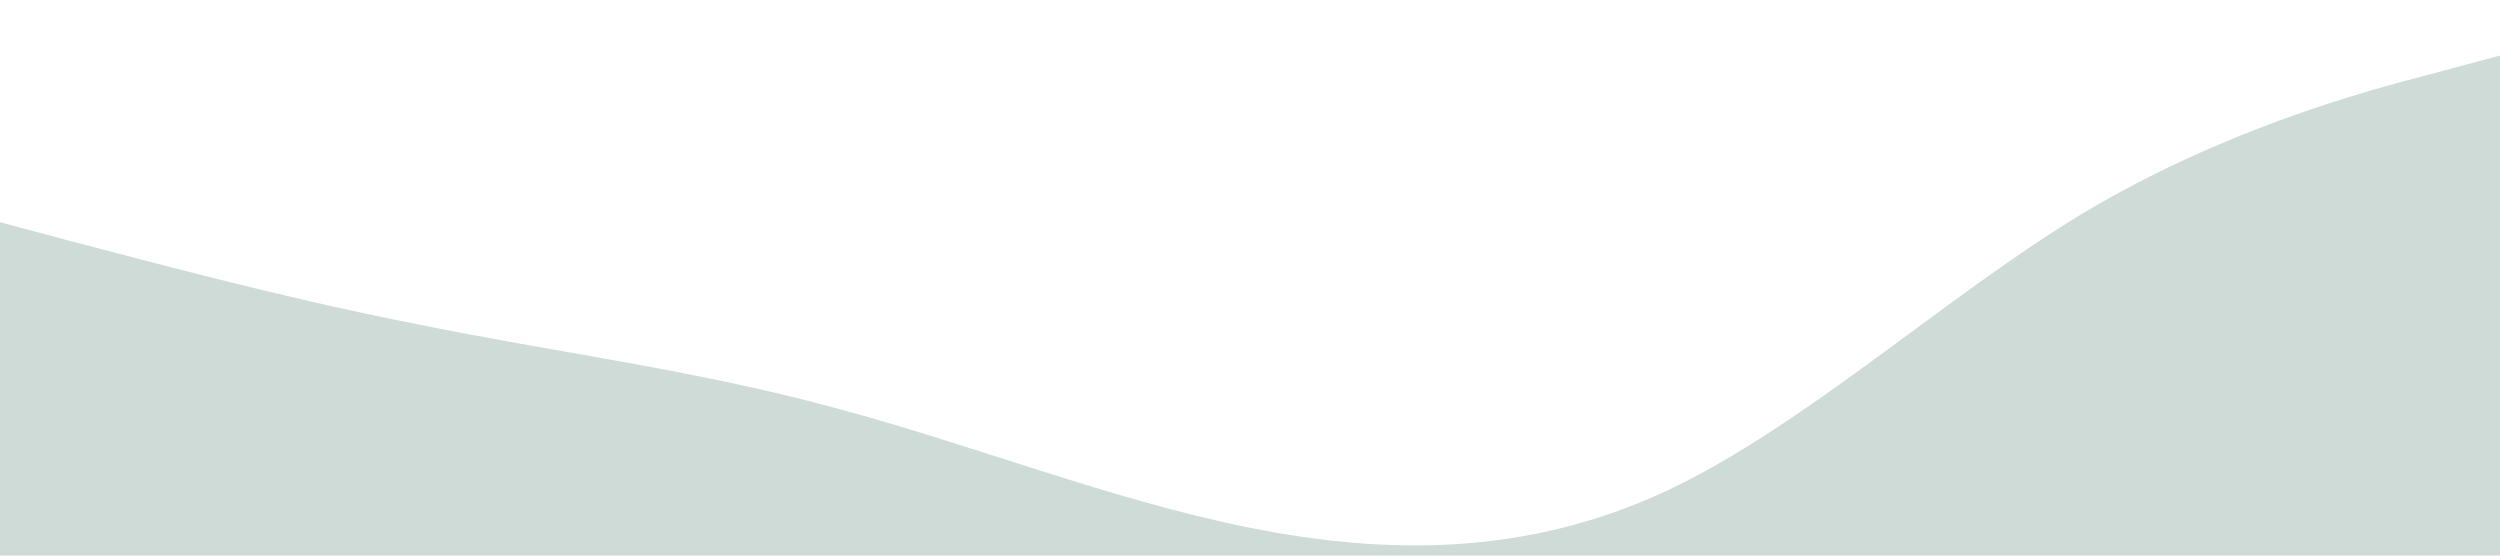 <?xml version="1.0" standalone="no"?><svg xmlns="http://www.w3.org/2000/svg" viewBox="0 0 1440 320"><path fill="#CFDBD6" fill-opacity="1" d="M0,128L40,138.7C80,149,160,171,240,186.7C320,203,400,213,480,234.7C560,256,640,288,720,304C800,320,880,320,960,282.7C1040,245,1120,171,1200,122.7C1280,75,1360,53,1400,42.7L1440,32L1440,320L1400,320C1360,320,1280,320,1200,320C1120,320,1040,320,960,320C880,320,800,320,720,320C640,320,560,320,480,320C400,320,320,320,240,320C160,320,80,320,40,320L0,320Z"></path></svg>